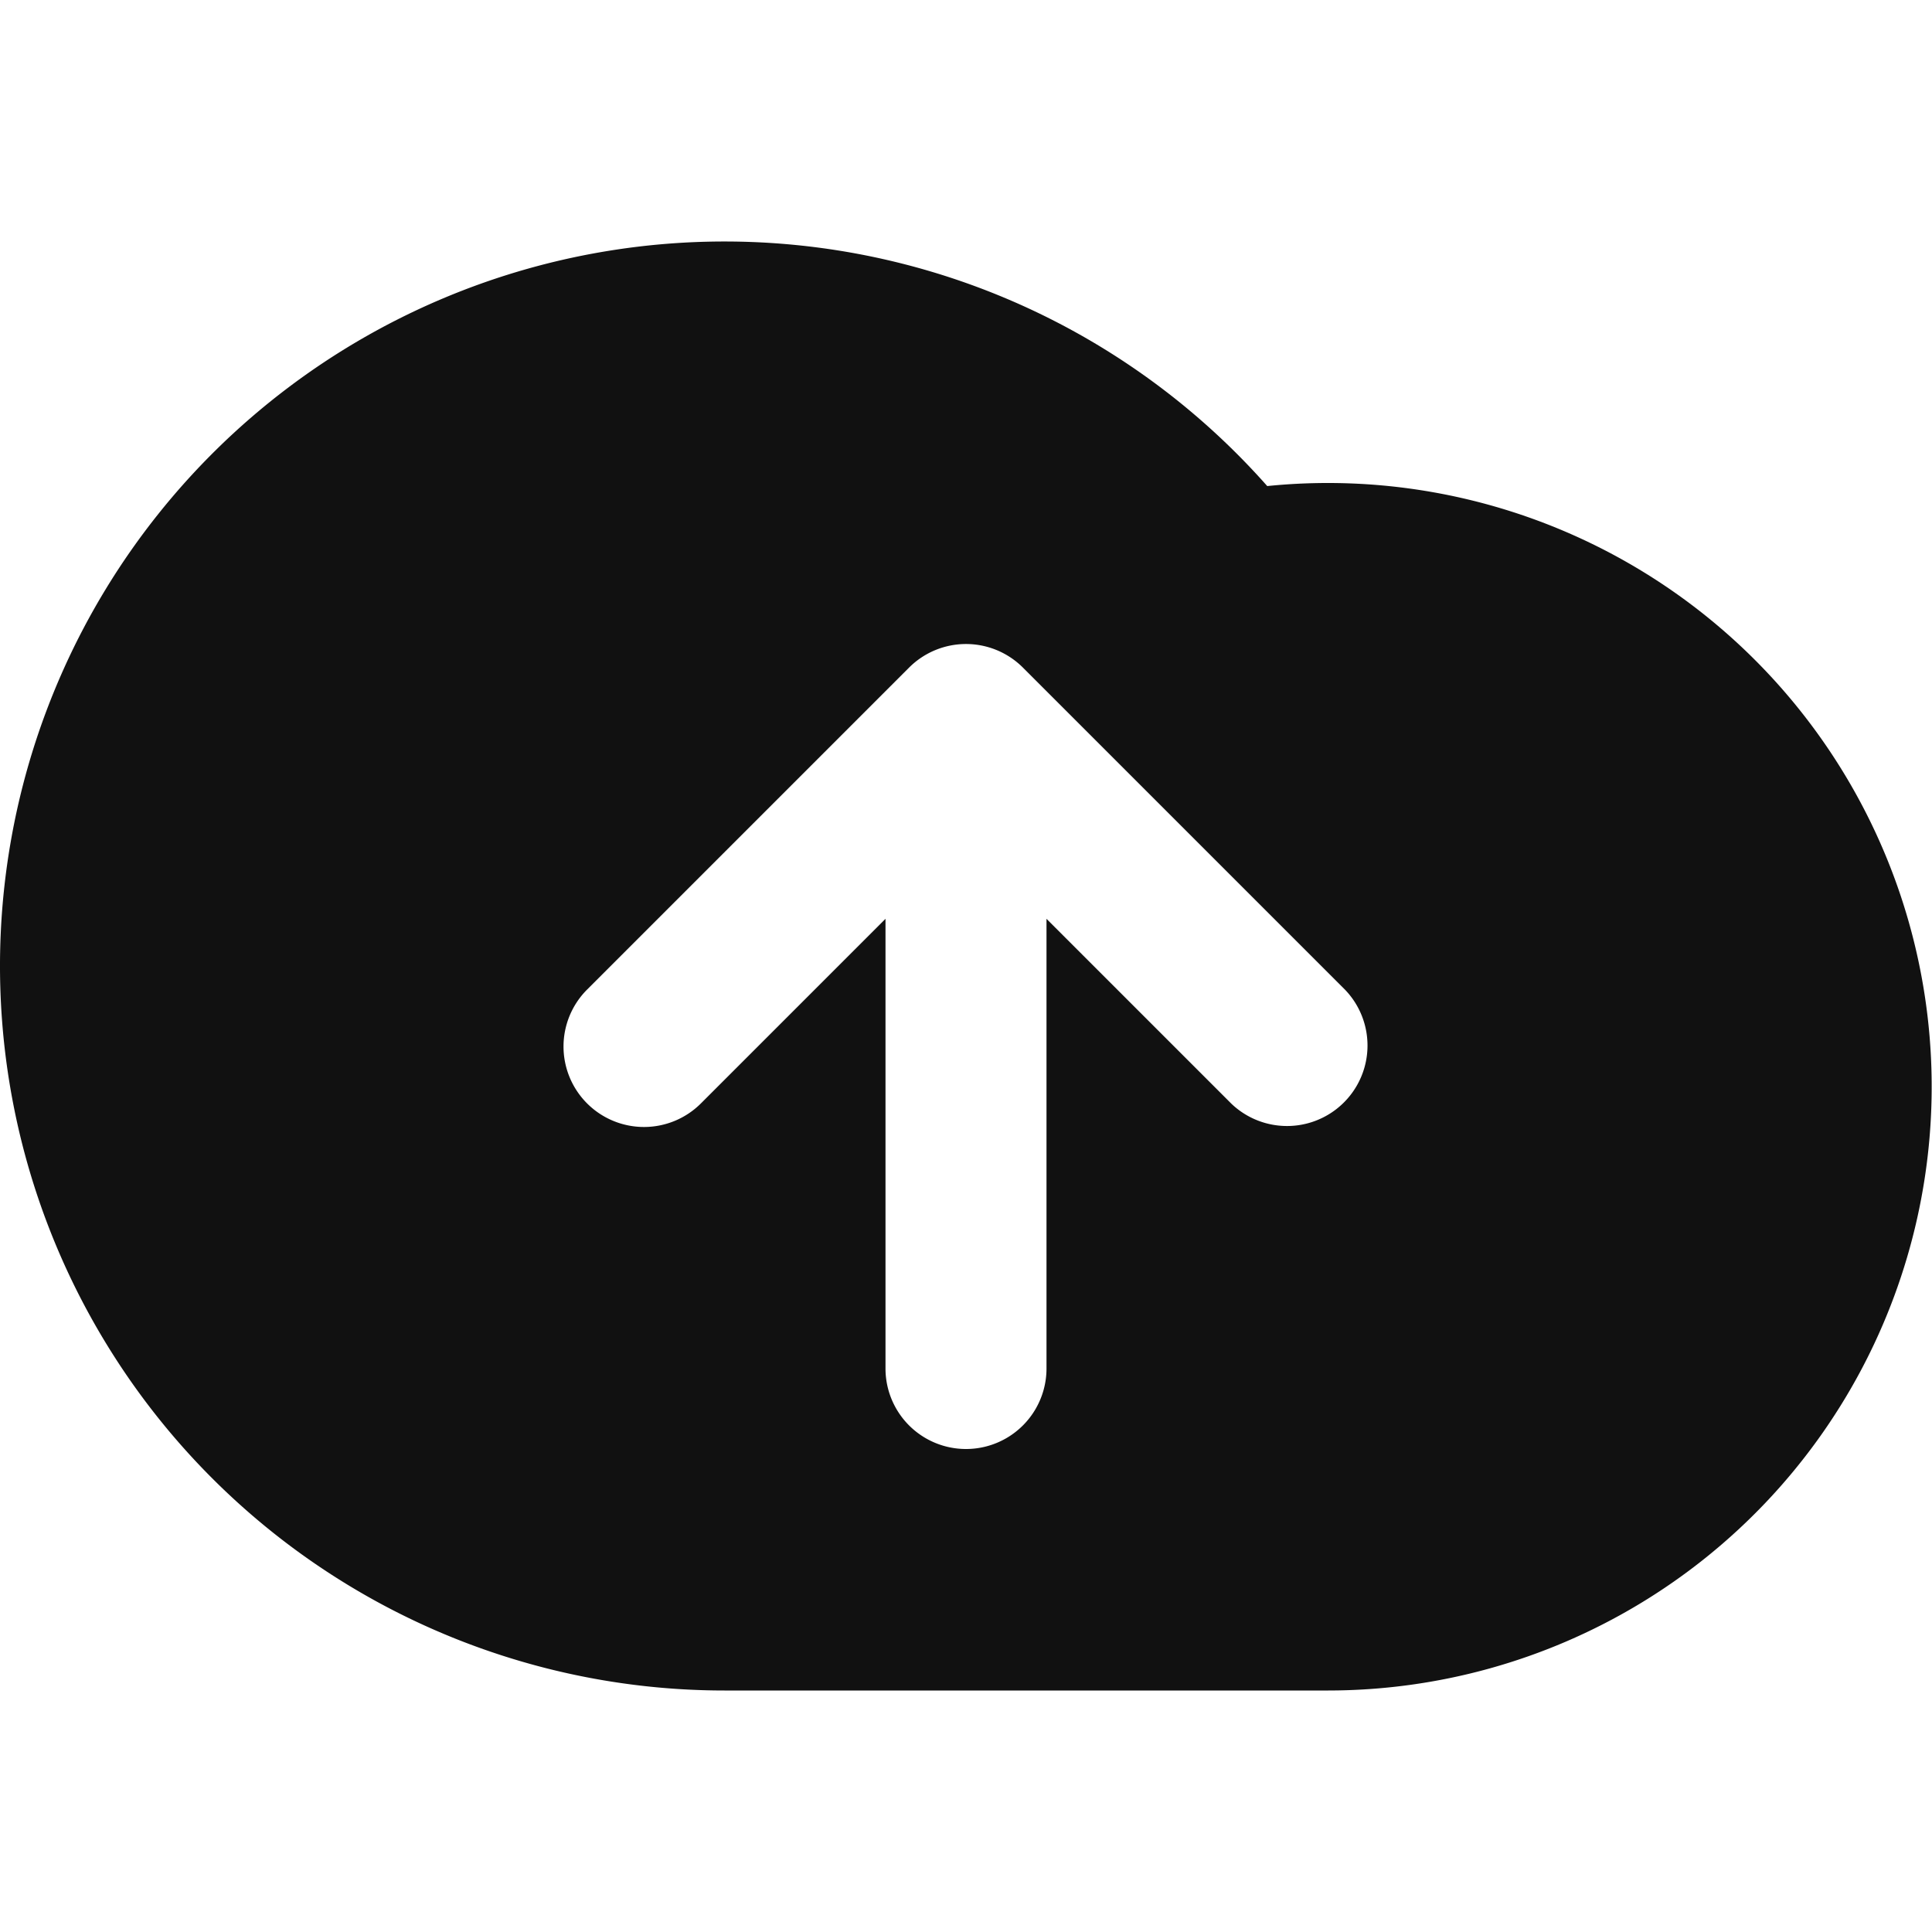 <svg xmlns="http://www.w3.org/2000/svg" width="24" height="24" fill="none"><path fill="#111" fill-rule="evenodd" d="M9 21a9 9 0 1 1 6.742-14.962A7.5 7.5 0 1 1 16.5 21H9Zm-1.707-7.293a1 1 0 0 0 1.414 0L11 11.414V17a1 1 0 1 0 2 0v-5.586l2.293 2.293a1 1 0 0 0 1.414-1.414l-4-4a1 1 0 0 0-1.414 0l-4 4a1 1 0 0 0 0 1.414Z" clip-rule="evenodd"/></svg>